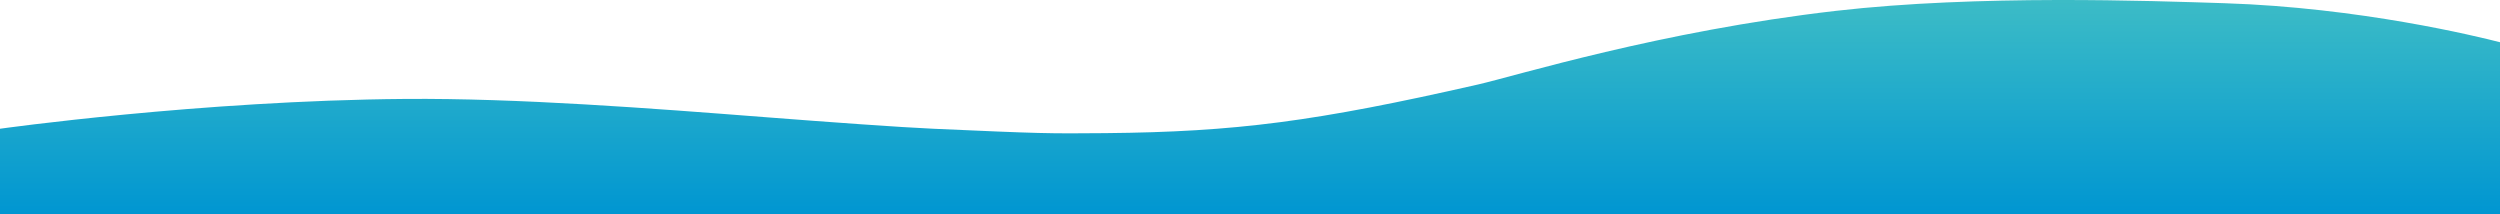 <svg xmlns="http://www.w3.org/2000/svg" xmlns:xlink="http://www.w3.org/1999/xlink" width="2685.753" height="230.33" viewBox="0 0 2685.753 230.33">
  <defs>
    <style>
      .cls-1 {
        fill-rule: evenodd;
        fill: url(#linear-gradient);
      }
    </style>
    <linearGradient id="linear-gradient" x1="0.5" x2="0.5" y2="1" gradientUnits="objectBoundingBox">
      <stop offset="0" stop-color="#3ebdc6"/>
      <stop offset="1" stop-color="#0096d1"/>
    </linearGradient>
  </defs>
  <path id="_.end" data-name=".end" class="cls-1" d="M2115.753,361.7c-24.267-6.222-150.831-37.273-296.116-41.923-78.907-2.526-264.552-9.377-417.546,8.241-188.35,21.689-343.365,69.781-384.378,79.118-174.557,39.74-259.795,50.872-400.054,52.229-61.889.6-70.108.392-184.937-4.716-35.456-1.576-110.422-7-179.913-12.389C128.59,432.622-13.5,421.67-134.658,422.616-354.64,424.335-570,454.646-570,454.646v92.016H2115.753V361.7" transform="translate(570 -316.332)"/>
</svg>
